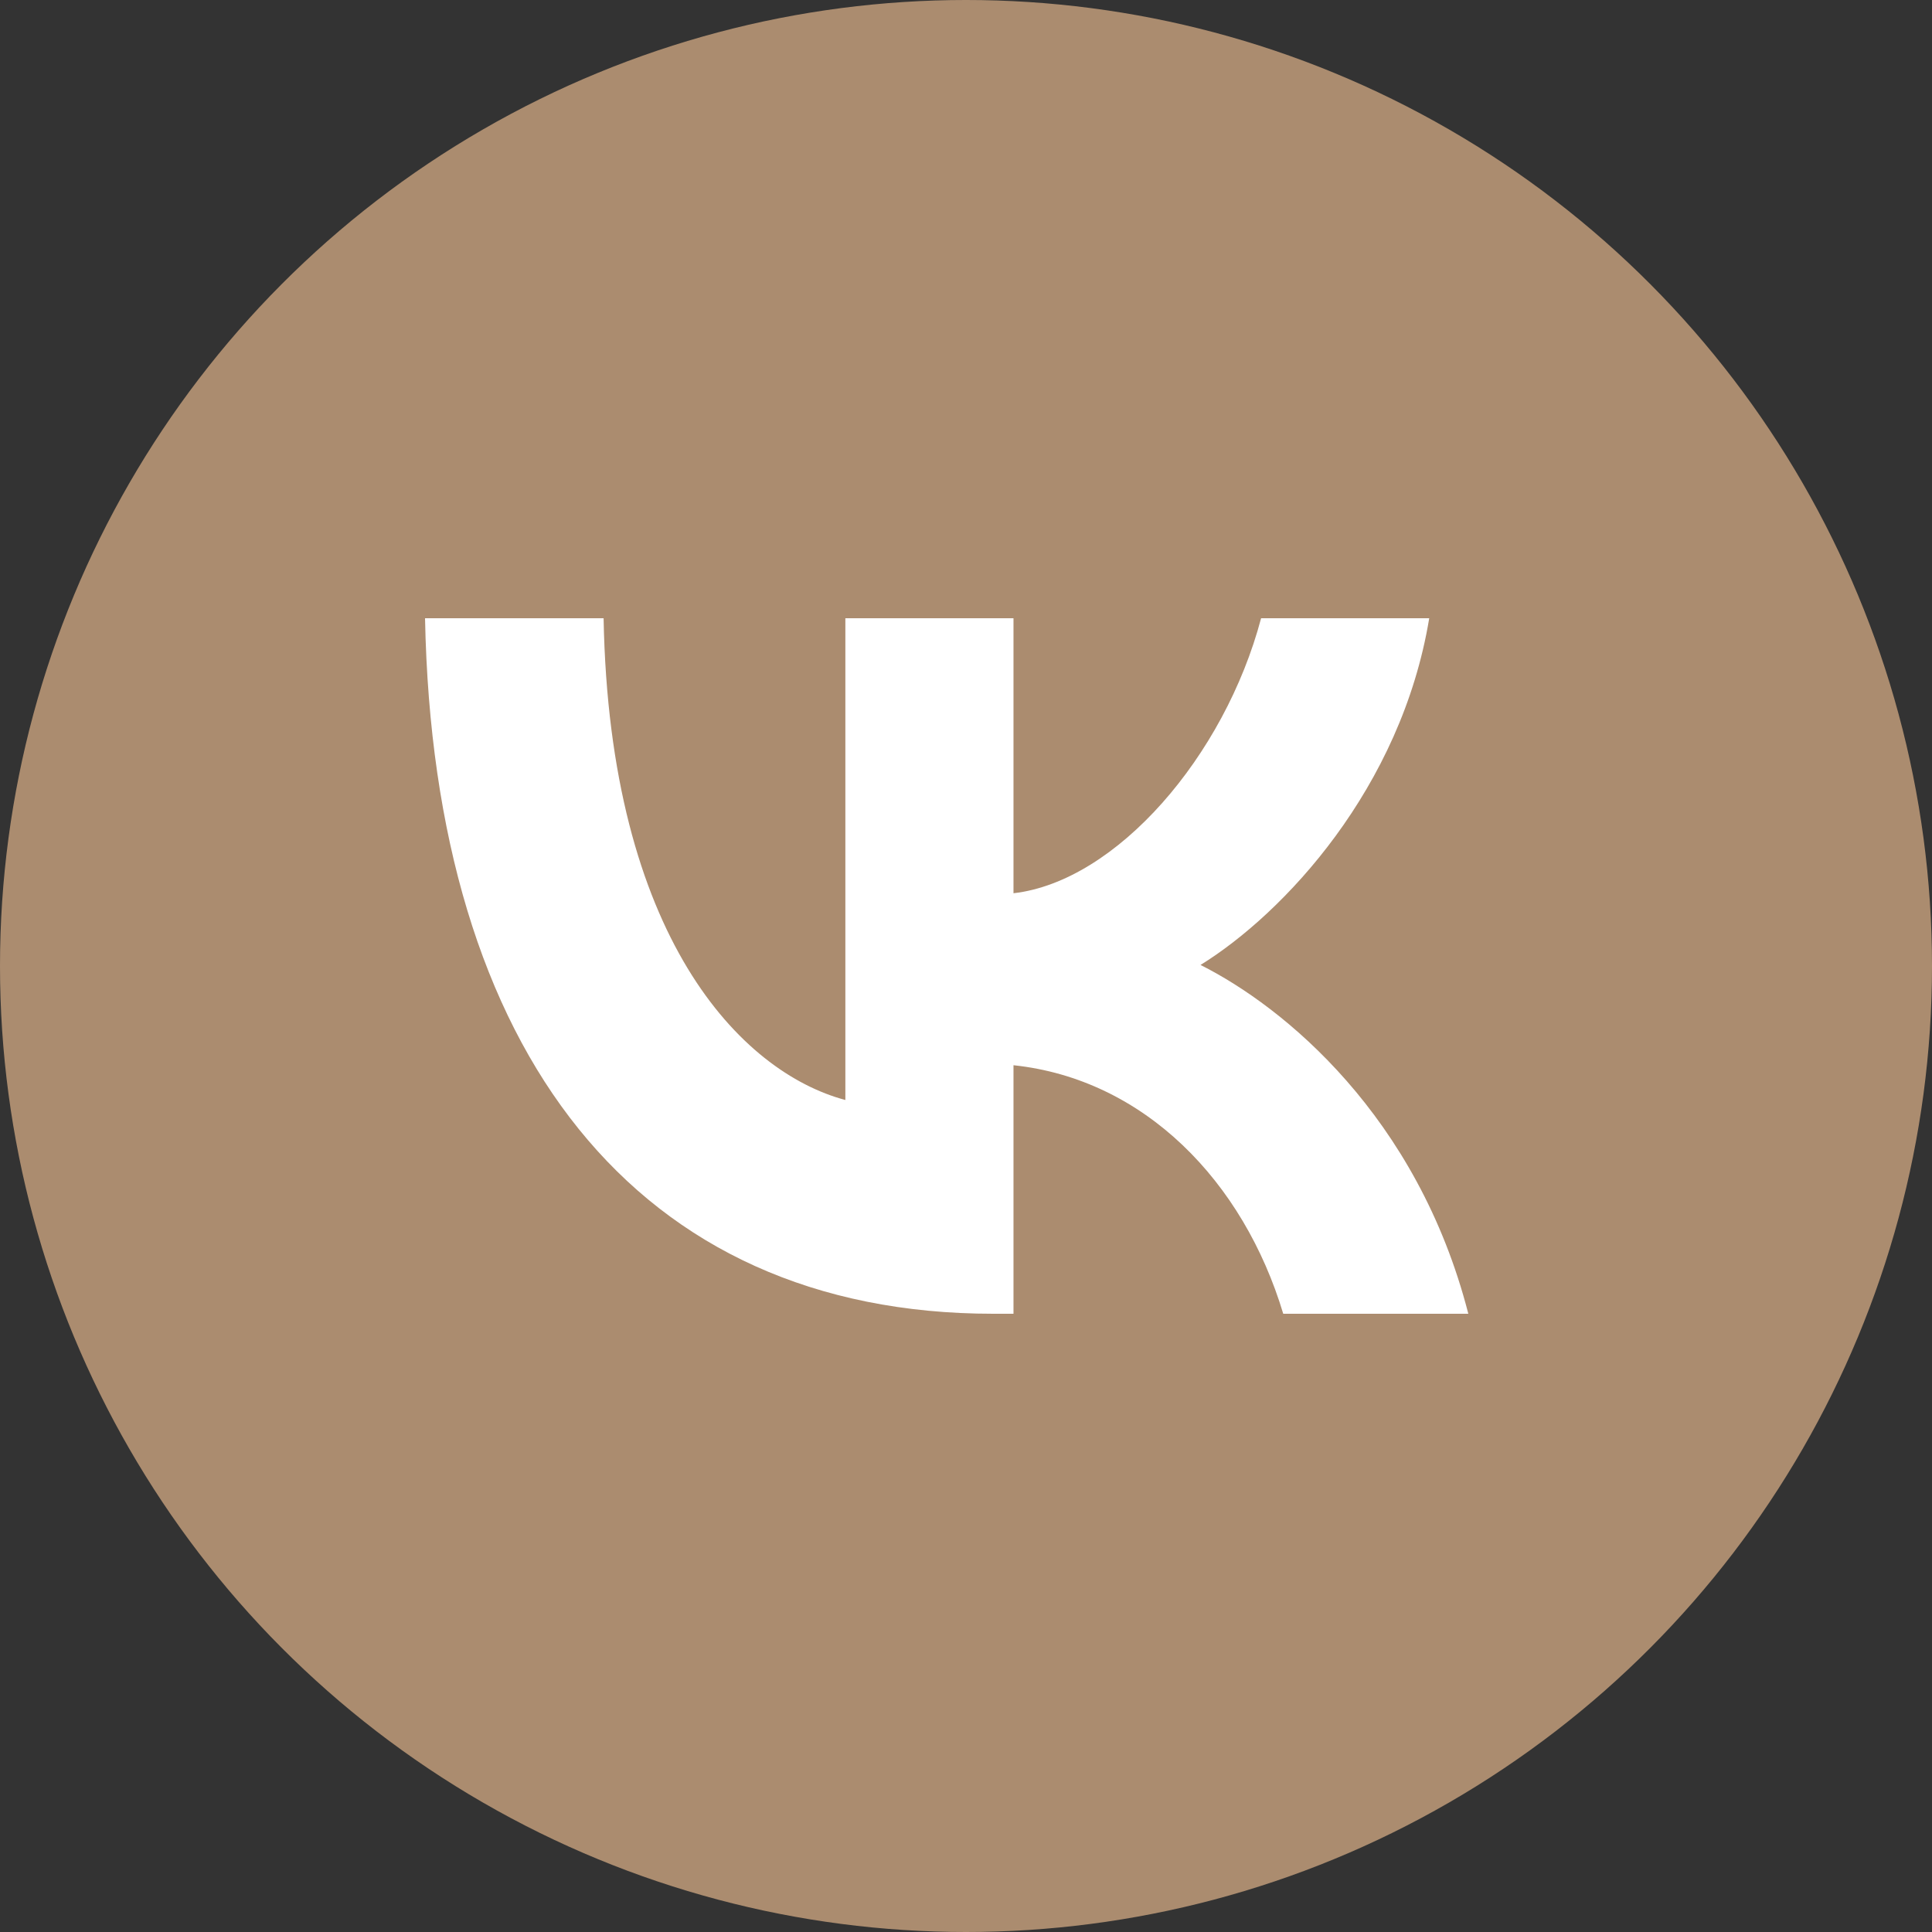 <svg width="50" height="50" viewBox="0 0 50 50" fill="none" xmlns="http://www.w3.org/2000/svg">
<rect x="0" y="0" width="50" height="50" fill="#333333" stroke="none"/>
<circle cx="25" cy="25" r="25" fill="#AB8C6F"/>
<path d="M25.706 34C16.481 34 11.219 27.243 11 16H15.621C15.773 24.252 19.179 27.748 21.878 28.468V16H26.229V23.117C28.893 22.811 31.692 19.568 32.637 16H36.988C36.263 20.396 33.227 23.64 31.069 24.973C33.227 26.054 36.685 28.883 38 34H33.21C32.182 30.577 29.619 27.928 26.229 27.568V34H25.706Z" fill="white"/>
</svg>
